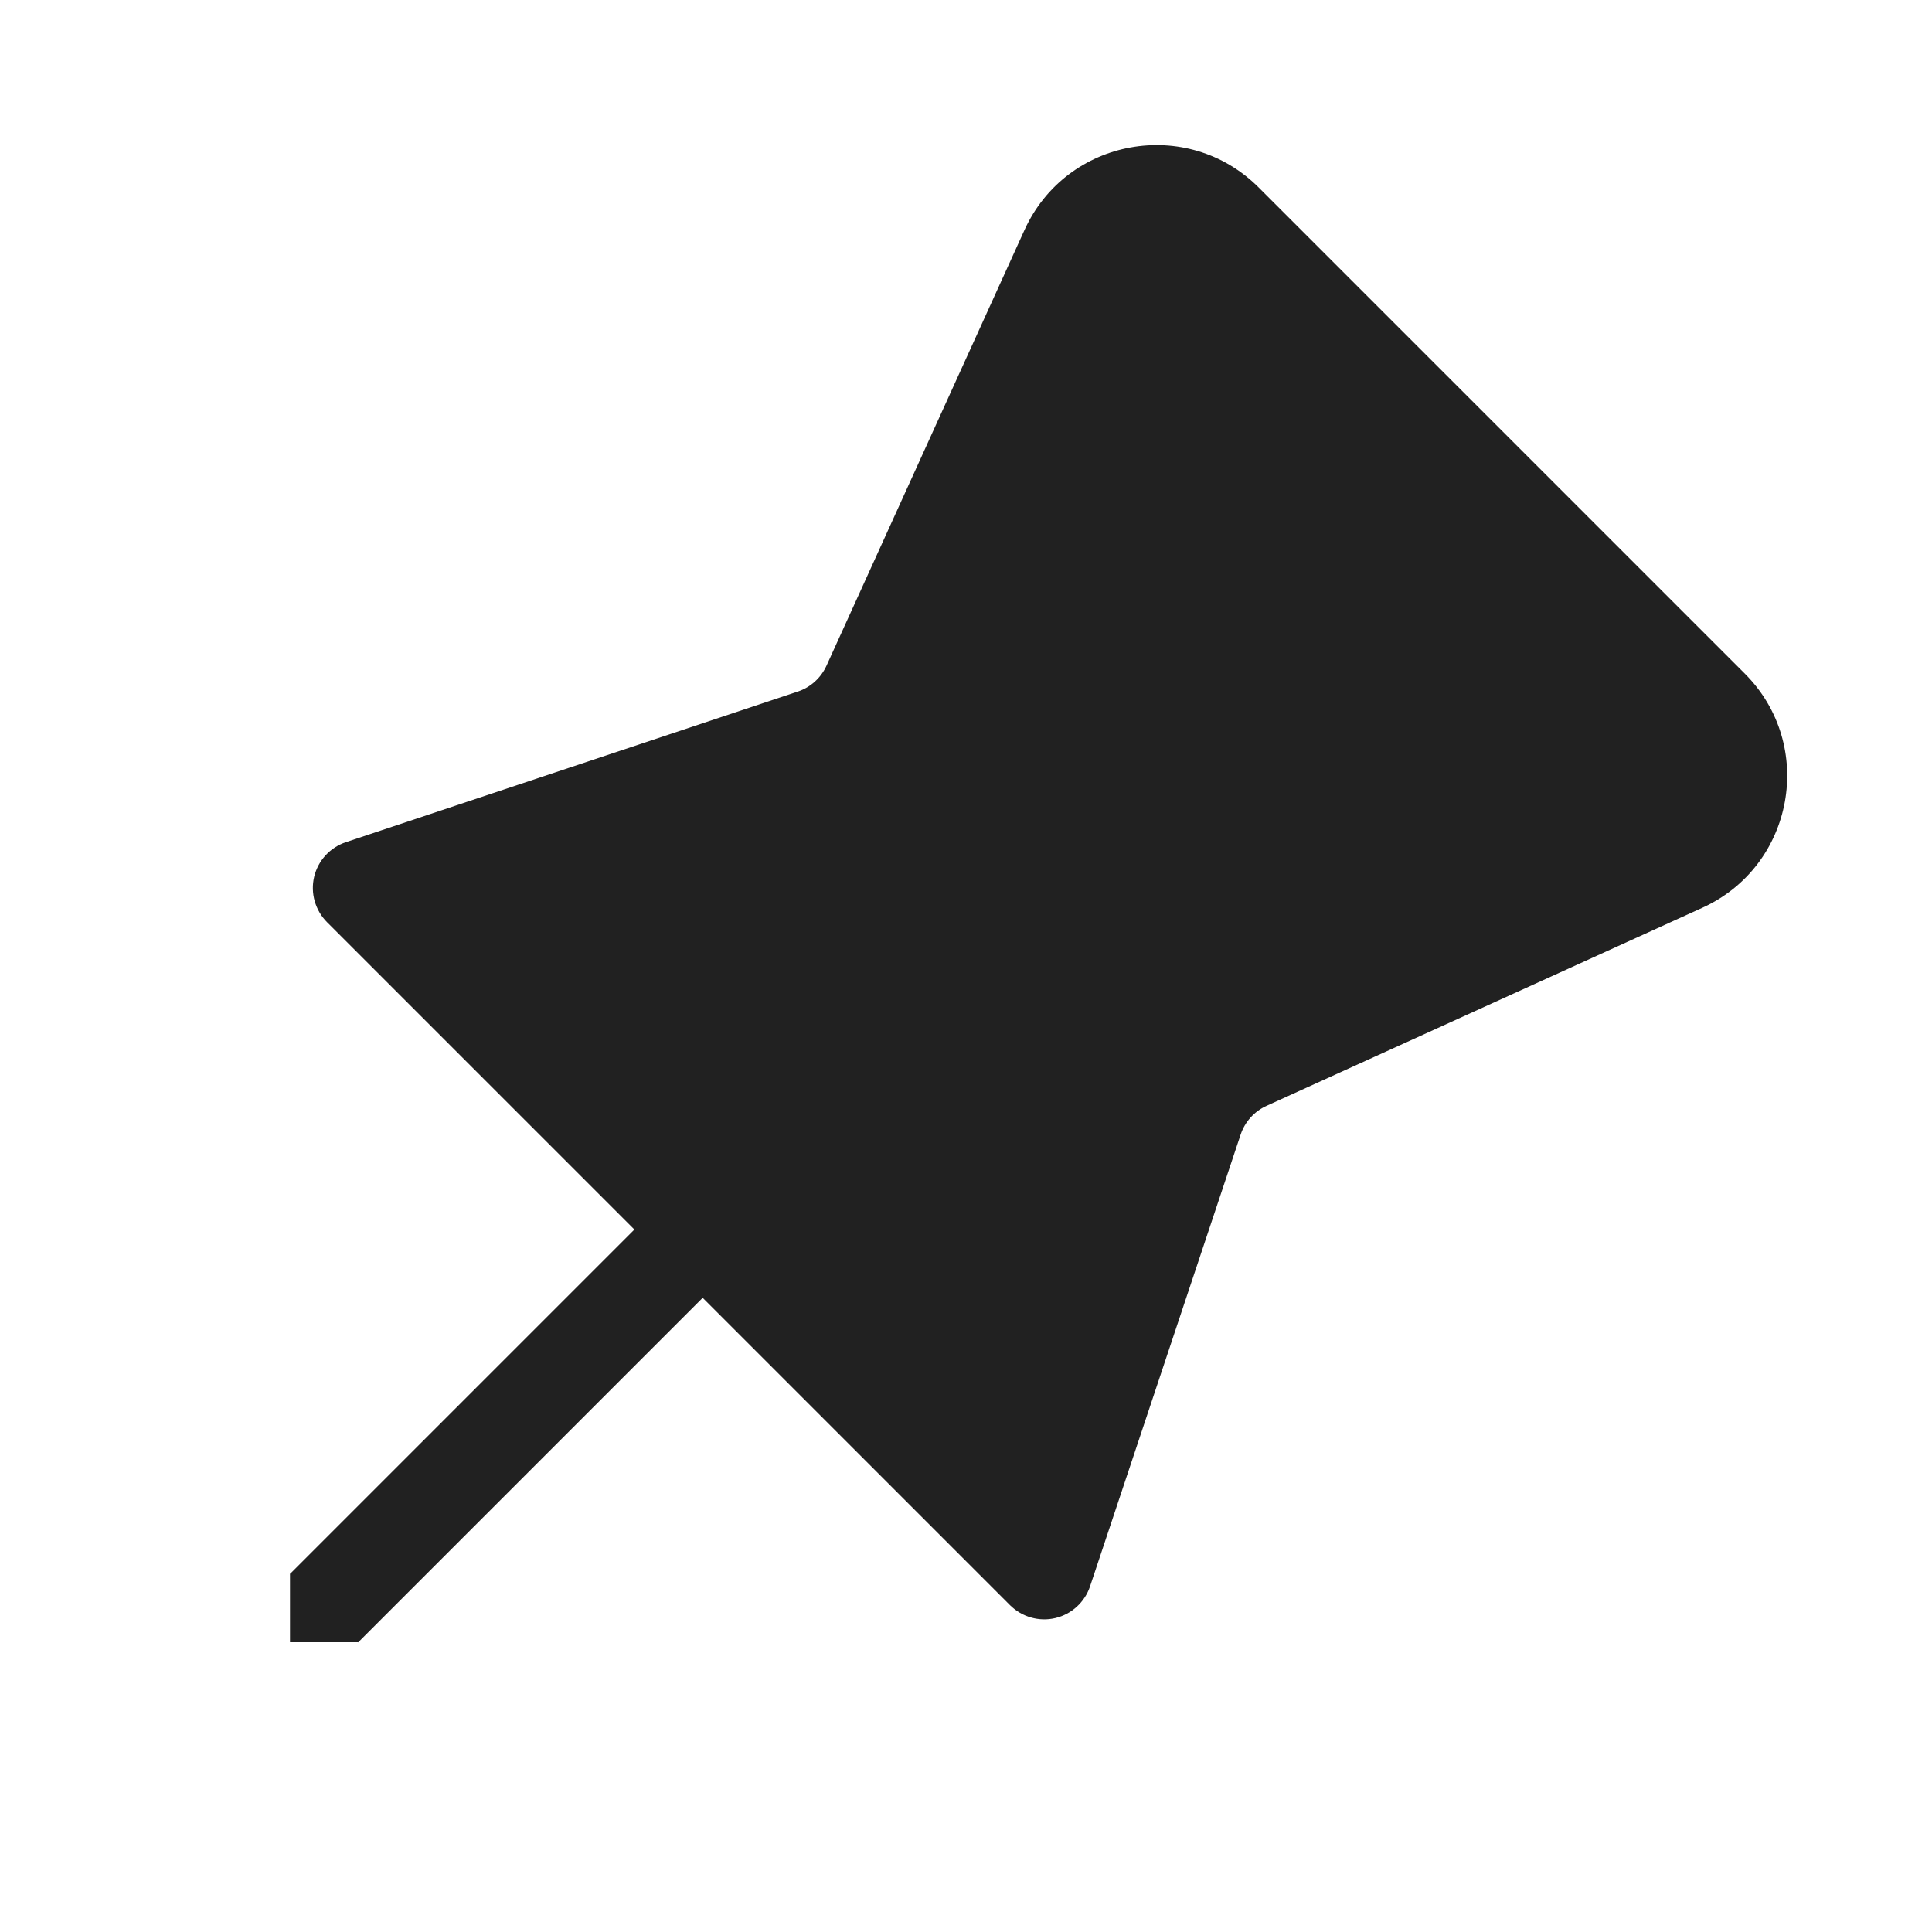 <svg width="20" height="20" viewBox="0 0 20 20" fill="none" xmlns="http://www.w3.org/2000/svg">
<path d="M10.605 2.382C11.038 1.428 12.291 1.201 13.031 1.942L18.061 6.972C18.802 7.712 18.575 8.965 17.621 9.398L13.11 11.448C12.984 11.505 12.887 11.613 12.843 11.745L11.284 16.422C11.229 16.586 11.093 16.71 10.925 16.75C10.756 16.79 10.579 16.739 10.456 16.617L7.274 13.435L3.707 17.002L3.705 17H3.002V16.297L3 16.295L6.567 12.728L3.385 9.546C3.263 9.423 3.212 9.246 3.252 9.077C3.292 8.909 3.416 8.773 3.581 8.718L8.259 7.159C8.391 7.115 8.498 7.018 8.556 6.891L10.605 2.382Z" fill="#212121"/>
</svg>
